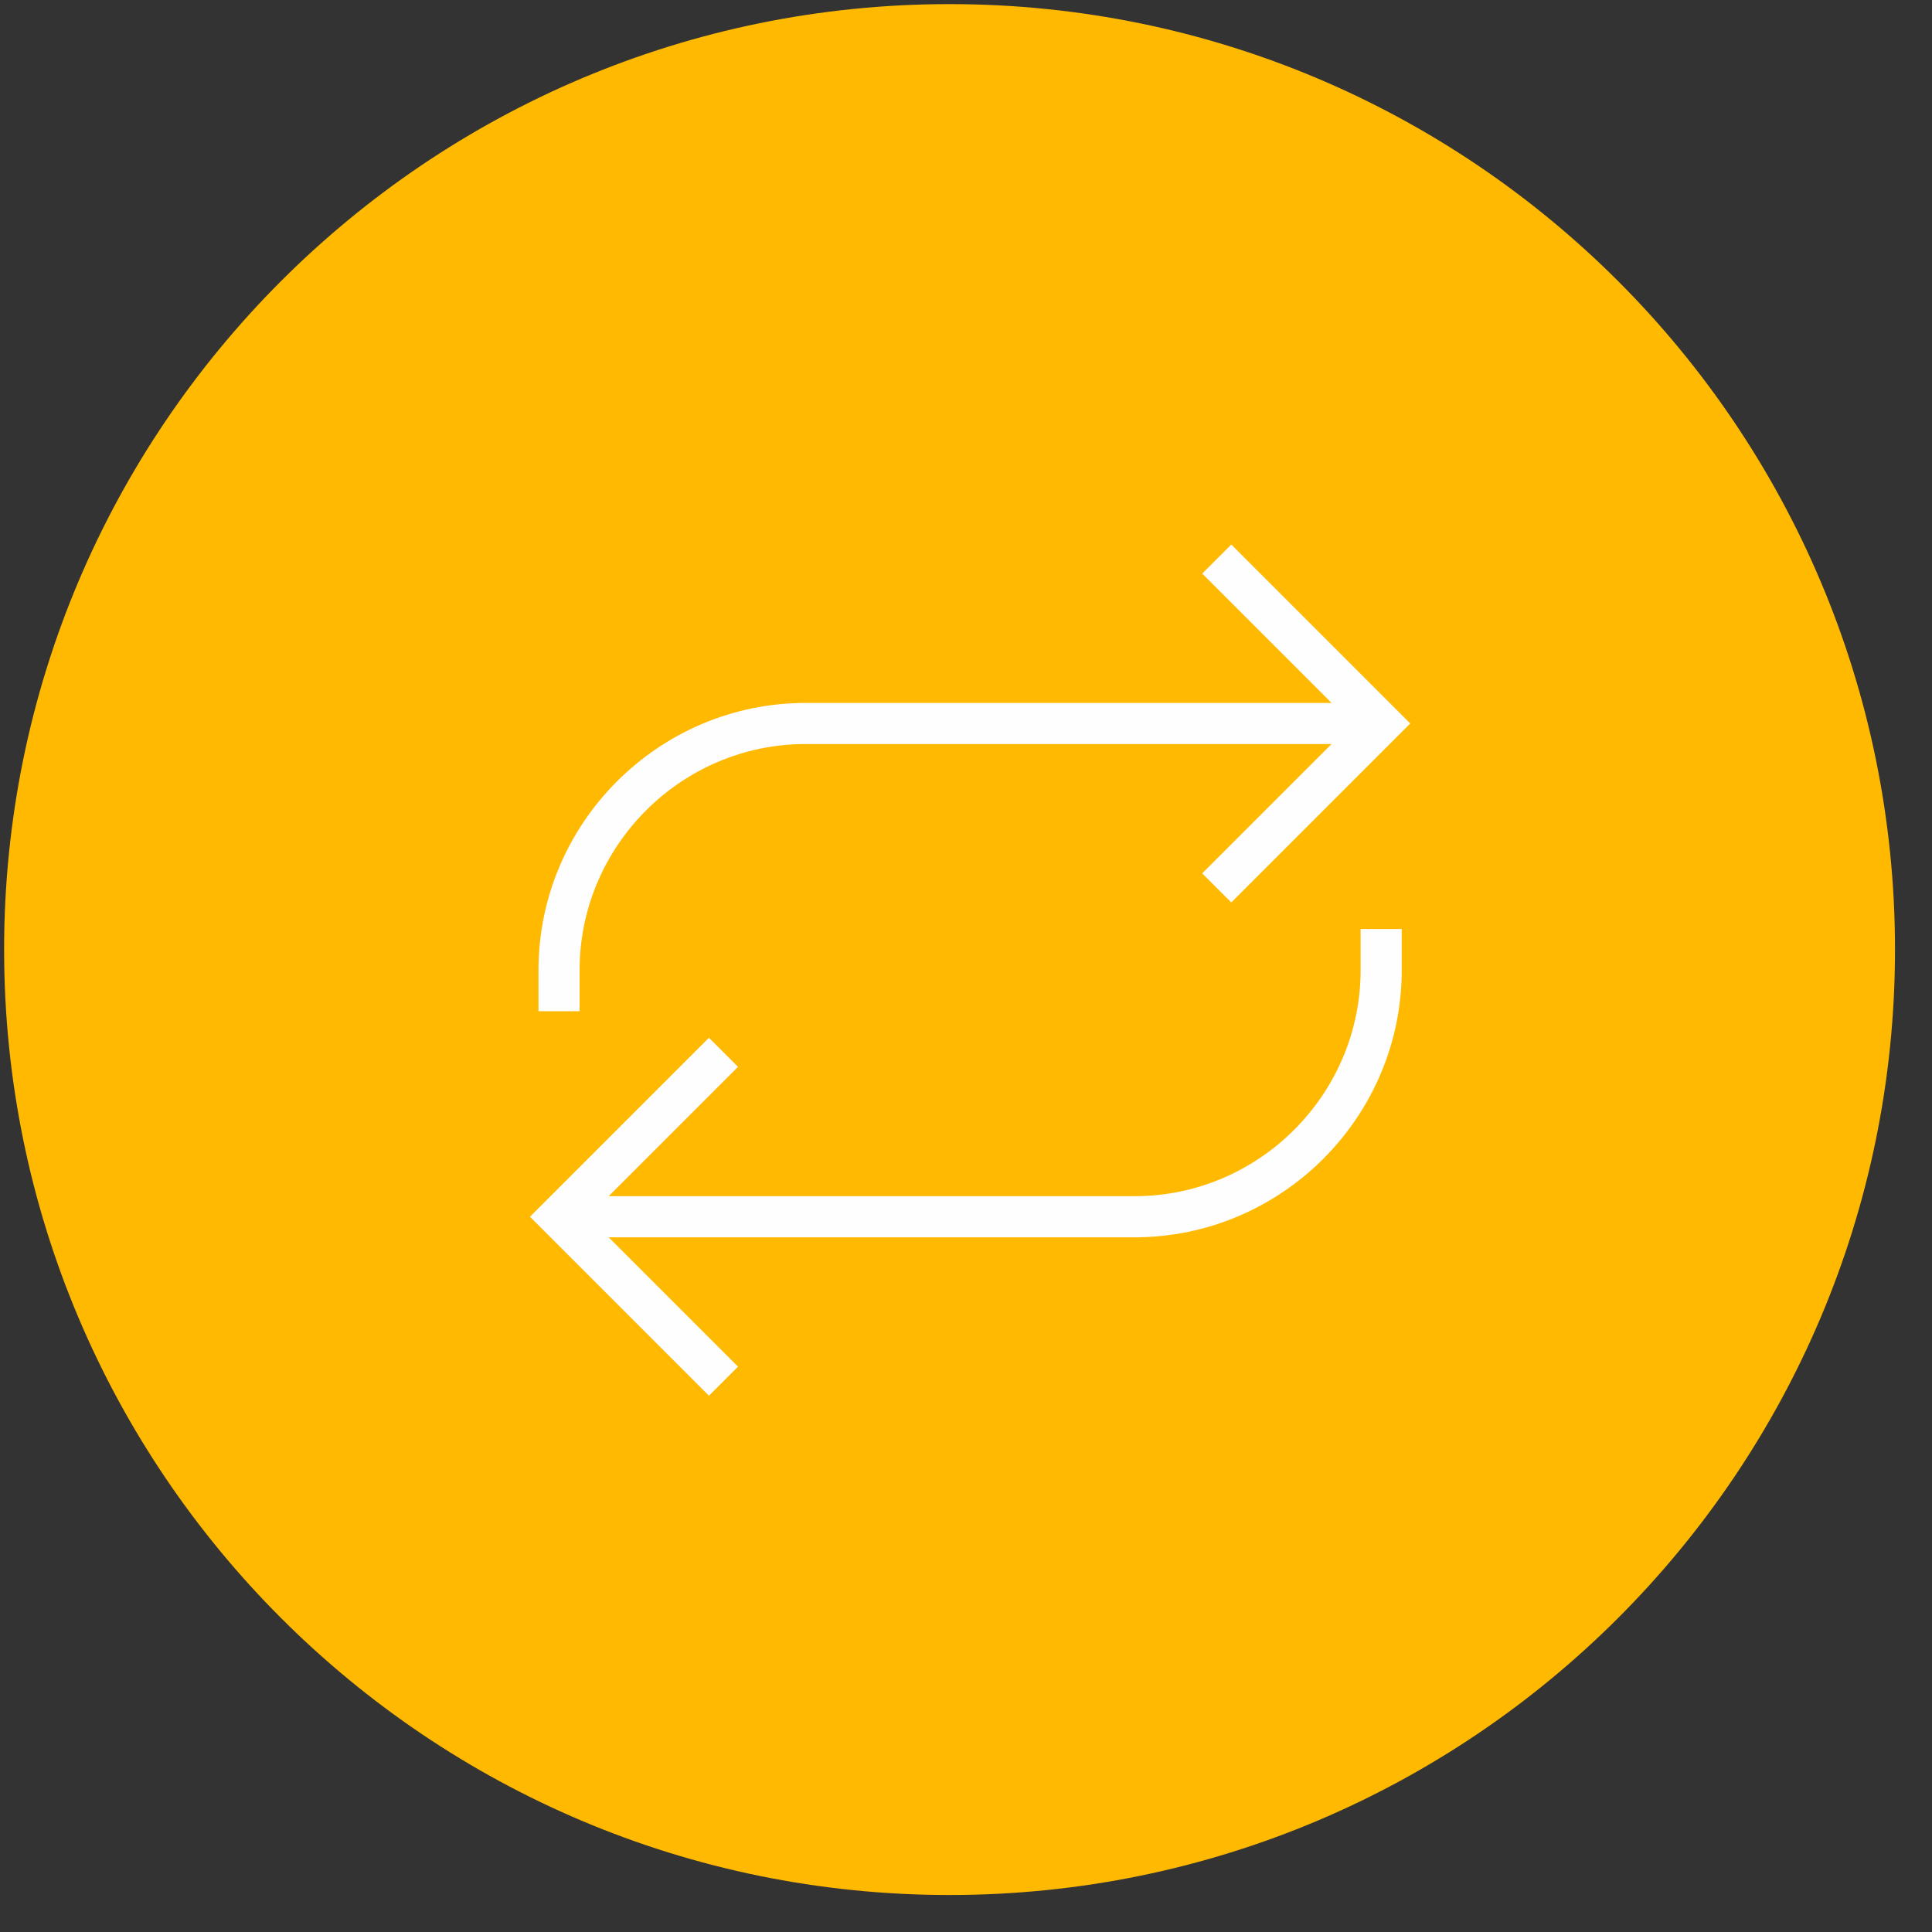 <?xml version="1.0" encoding="UTF-8"?>
<svg width="47px" height="47px" viewBox="0 0 47 47" version="1.1" xmlns="http://www.w3.org/2000/svg" xmlns:xlink="http://www.w3.org/1999/xlink">
    <rect x="0" y="0" width="47" height="47" fill="#333333" stroke="none"/>
    <!-- Generator: Sketch 54.1 (76490) - https://sketchapp.com -->
    <title>icon-update</title>
    <desc>Created with Sketch.</desc>
    <g id="copay-assets" stroke="none" stroke-width="1" fill="none" fill-rule="evenodd">
        <g id="src/assets/img" transform="translate(-828, -451)">
            <g id="icon-update" transform="translate(828, 451)">
                <path d="M23.1,46.1 C35.8,46.1 46.1,35.8 46.1,23.1 C46.1,10.4 35.8,0.1 23.1,0.1 C10.4,0.1 0.1,10.4 0.1,23.1 C0.1,35.8 10.4,46.1 23.1,46.1 Z" id="Oval-87" fill="#FFB900" fill-rule="nonzero"></path>
                <path d="M33.6,17.6 L19.6,17.6 C16.3,17.6 13.6,20.3 13.6,23.6 L13.6,24.6" id="Shape" stroke="#FFFEFE"></path>
                <path d="M13.6,29.6 L27.6,29.6 C30.9,29.6 33.6,26.9 33.6,23.6 L33.6,22.6" id="Shape_1_" stroke="#FFFEFE"></path>
                <polyline id="Shape_2_" stroke="#FFFEFE" points="29.6 21.6 33.6 17.6 29.6 13.6"></polyline>
                <polyline id="Shape_3_" stroke="#FFFEFE" points="17.6 25.6 13.6 29.6 17.6 33.6"></polyline>
            </g>
        </g>
    </g>
</svg>